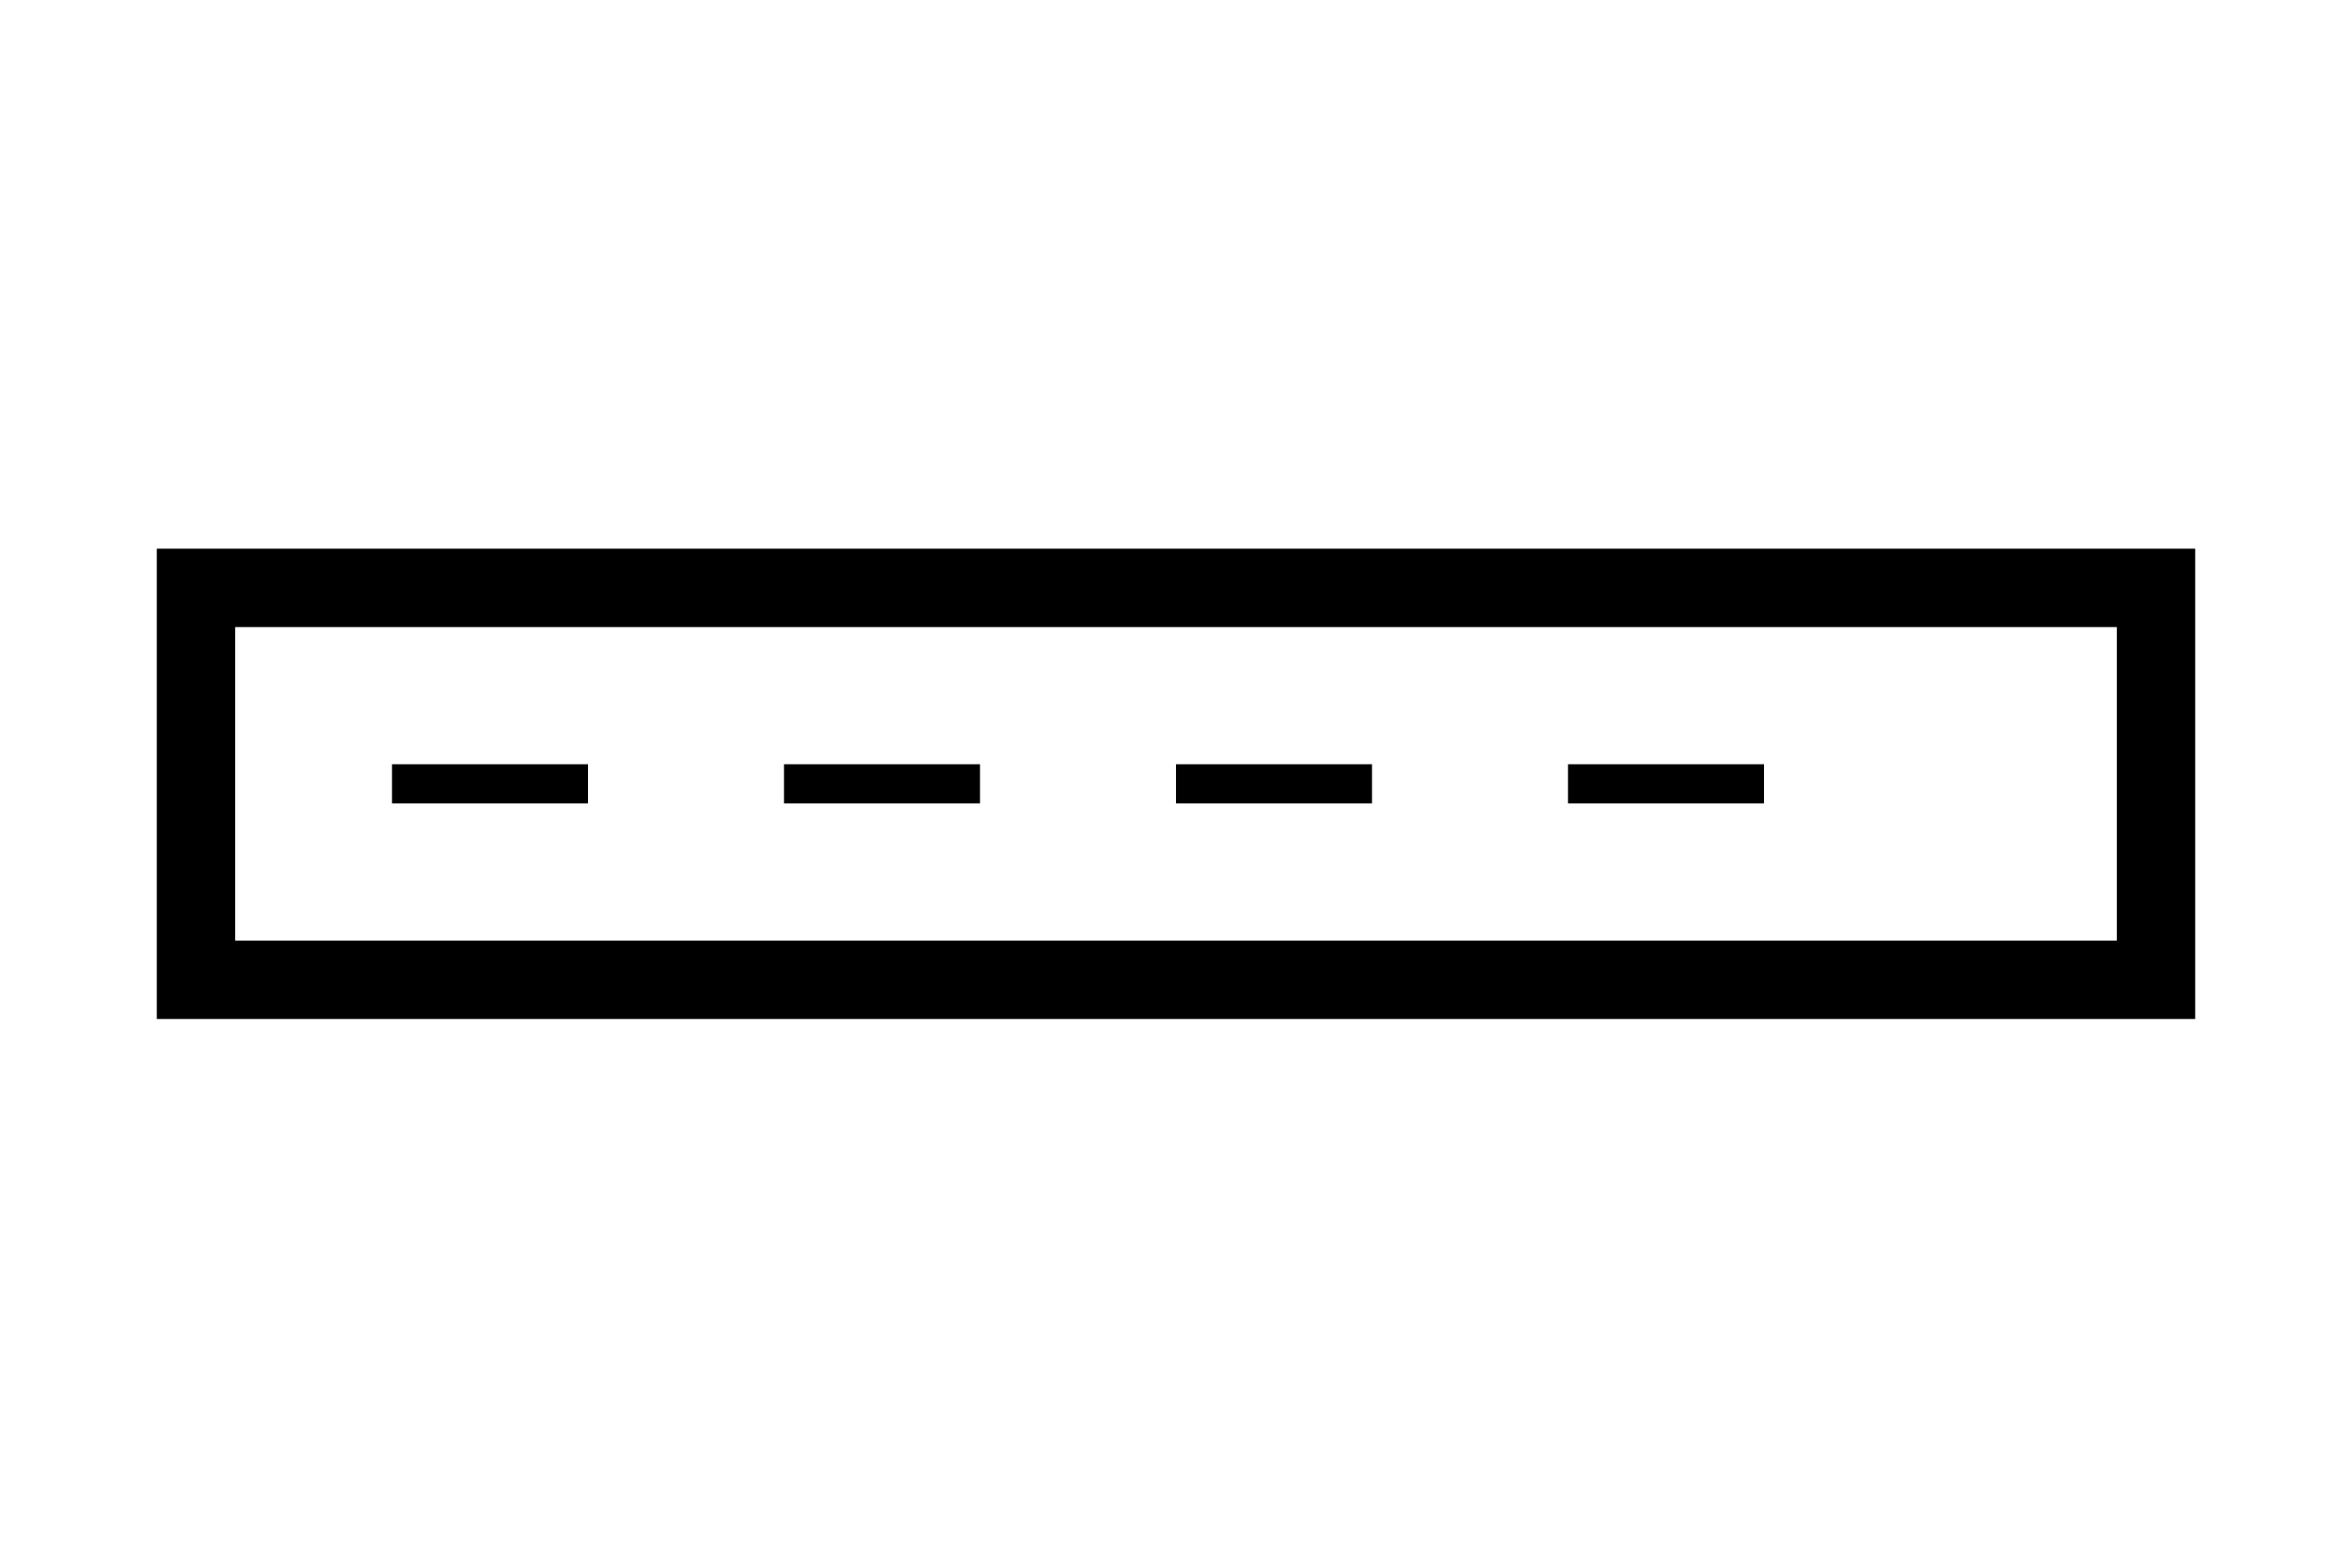 <?xml version="1.0" encoding="UTF-8"?>
<svg width="12mm" height="8mm" viewBox="0 0 12 8" xmlns="http://www.w3.org/2000/svg">
  <!-- Seam Weld Symbol -->
  <rect x="1" y="3" width="10" height="2" fill="none" stroke="black" stroke-width="0.4"/>
  <path d="M 2,4 L 10,4" stroke="black" stroke-width="0.2" stroke-dasharray="1,1"/>
</svg>
